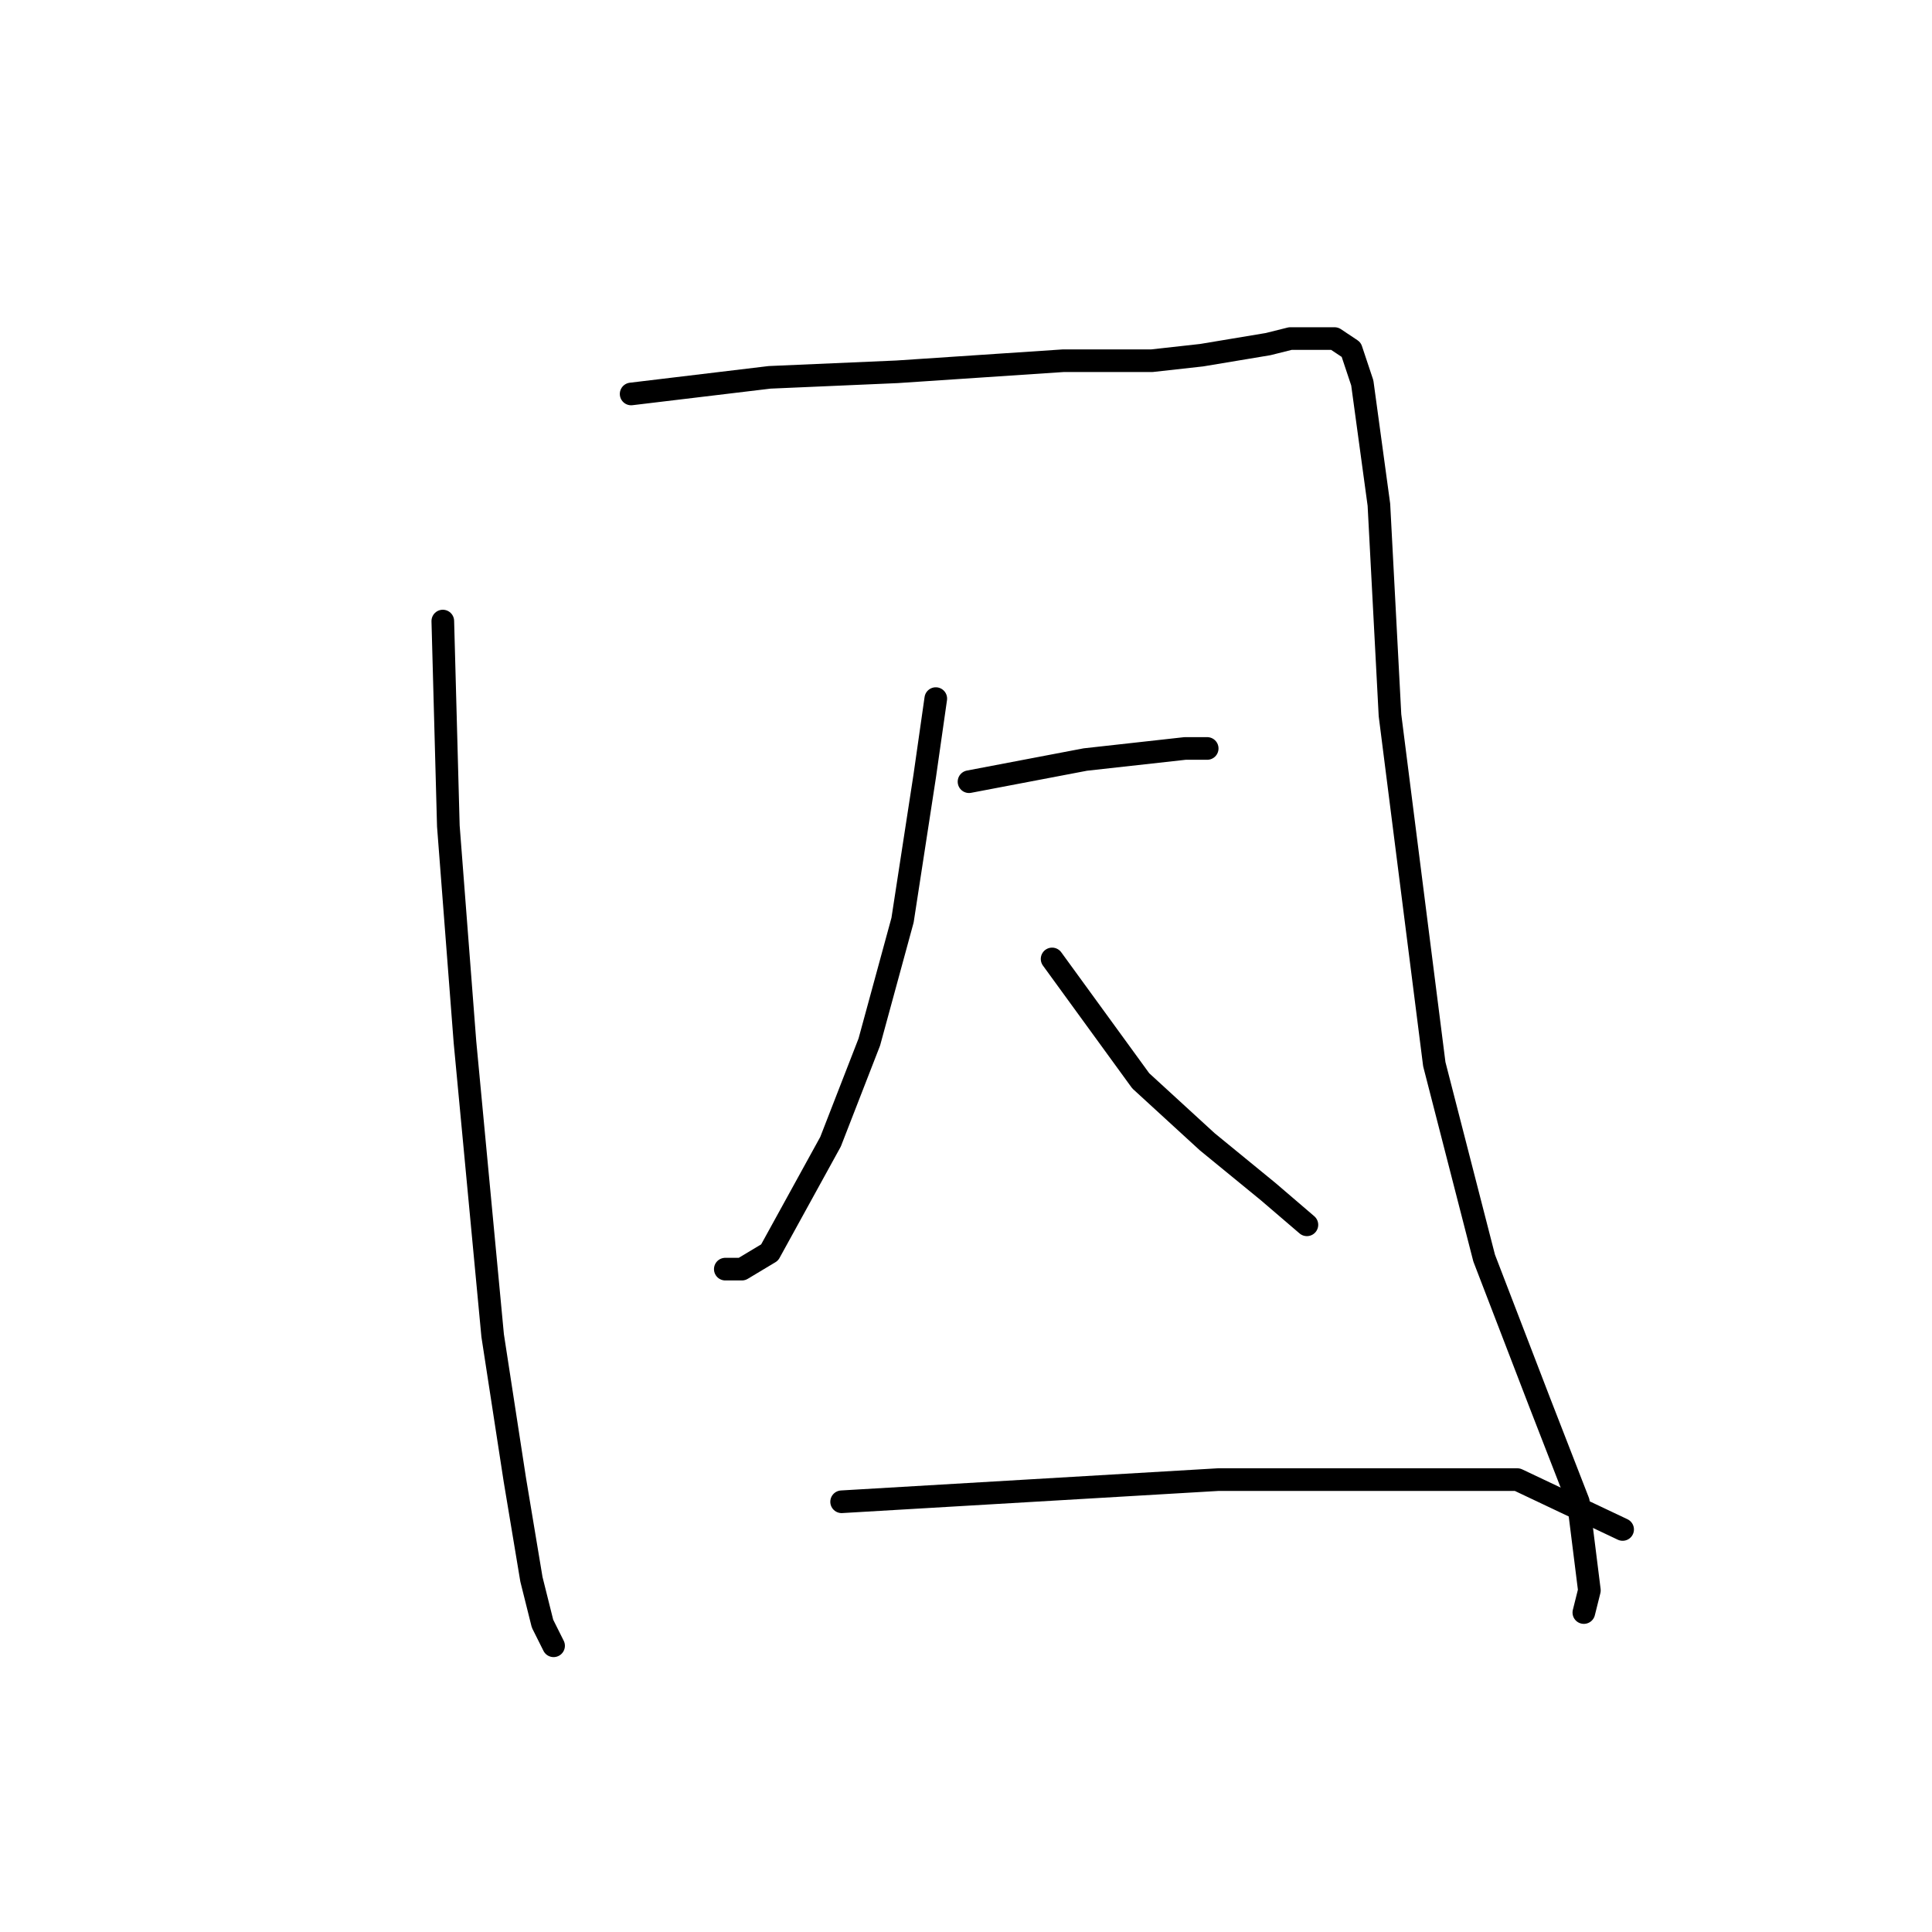 <?xml version="1.0" standalone="no"?>
    <svg width="256" height="256" xmlns="http://www.w3.org/2000/svg" version="1.1">
    <polyline stroke="black" stroke-width="3" stroke-linecap="round" fill="transparent" stroke-linejoin="round" points="58.674 82.294 59.408 109.45 61.61 138.074 65.28 176.973 68.216 196.056 70.417 209.267 71.885 215.139 73.353 218.075 73.353 218.075 " />
        <polyline stroke="black" stroke-width="3" stroke-linecap="round" fill="transparent" stroke-linejoin="round" points="83.629 52.202 101.977 50 118.858 49.266 140.877 47.798 152.62 47.798 159.226 47.064 163.629 46.33 168.033 45.596 170.969 44.862 171.703 44.862 173.171 44.862 175.373 44.862 176.84 44.862 179.042 46.33 180.51 50.734 182.712 66.881 184.18 94.771 190.052 141.01 196.657 166.698 203.997 185.781 209.134 198.992 210.602 210.735 209.868 213.671 209.868 213.671 " />
        <polyline stroke="black" stroke-width="3" stroke-linecap="round" fill="transparent" stroke-linejoin="round" points="128.4 103.578 143.813 100.642 157.024 99.175 159.96 99.175 159.96 99.175 " />
        <polyline stroke="black" stroke-width="3" stroke-linecap="round" fill="transparent" stroke-linejoin="round" points="123.996 92.569 122.528 102.844 119.592 121.927 115.189 138.074 110.051 151.285 101.977 165.964 98.308 168.166 96.106 168.166 96.106 168.166 " />
        <polyline stroke="black" stroke-width="3" stroke-linecap="round" fill="transparent" stroke-linejoin="round" points="139.409 127.065 151.152 143.212 159.96 151.285 168.033 157.891 173.171 162.294 173.171 162.294 " />
        <polyline stroke="black" stroke-width="3" stroke-linecap="round" fill="transparent" stroke-linejoin="round" points="111.519 198.992 136.473 197.524 161.427 196.056 184.18 196.056 201.061 196.056 215.006 202.662 215.006 202.662 " />
        </svg>